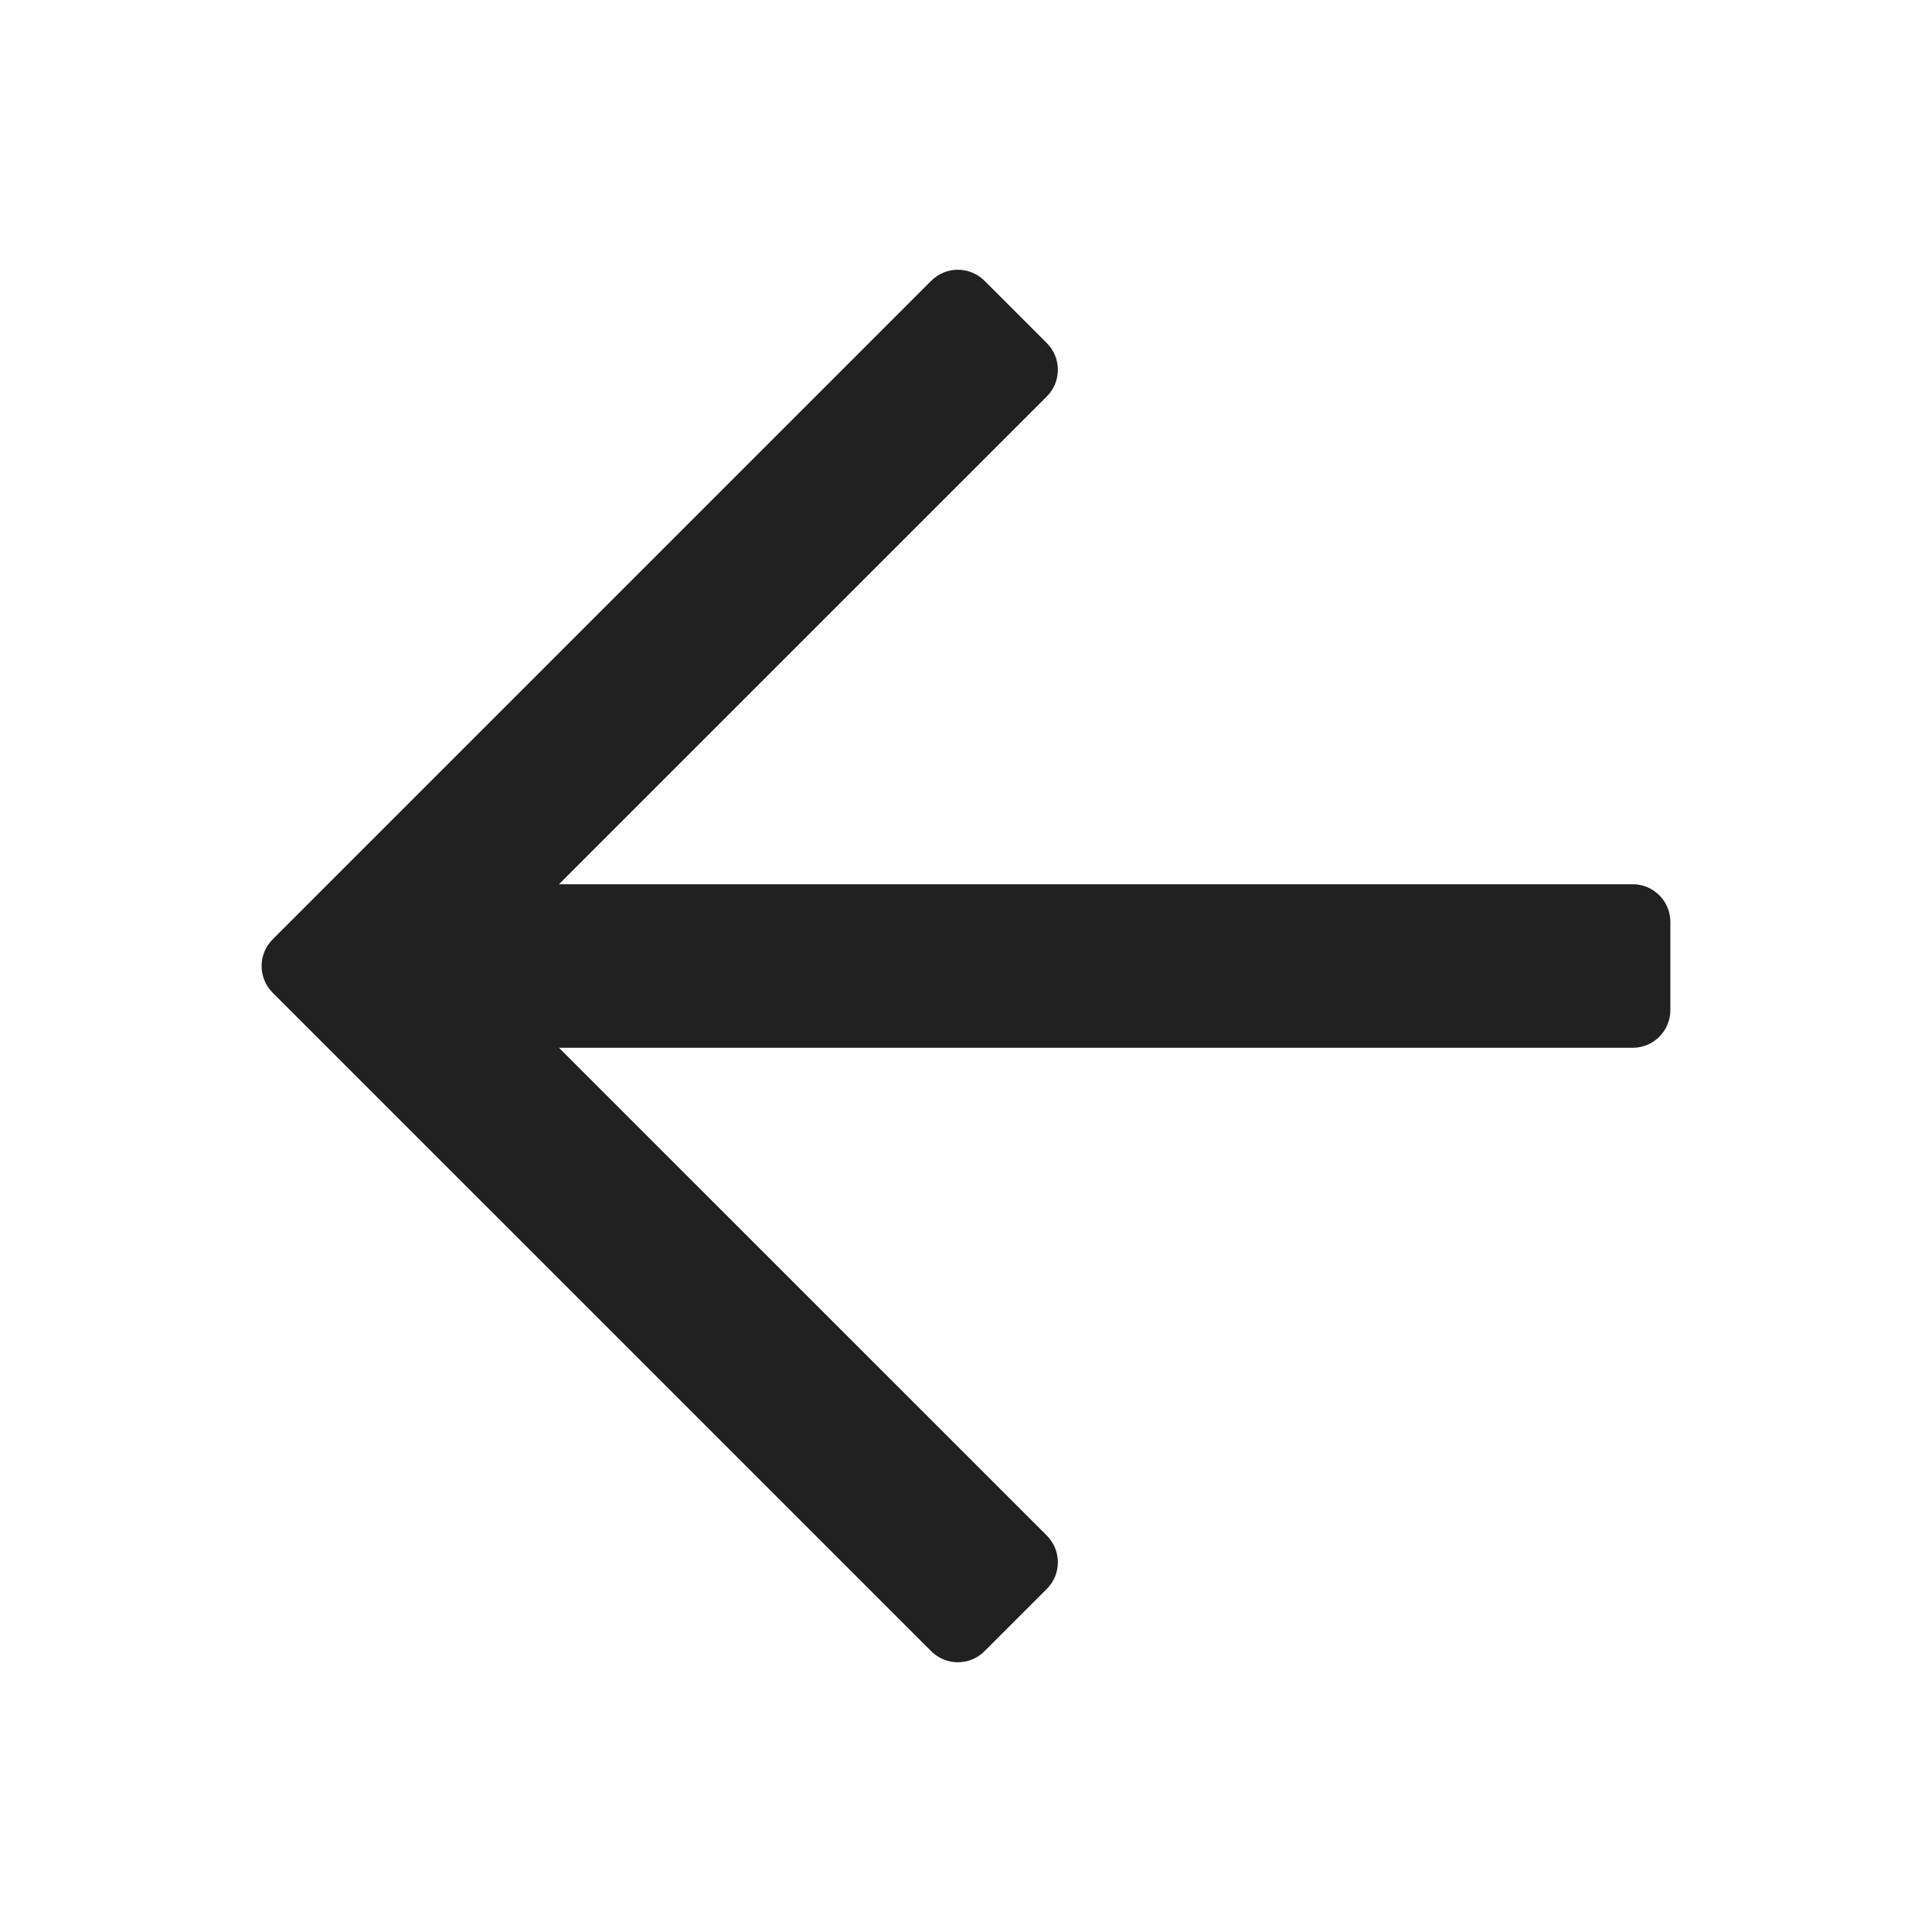 <svg width="24" height="24" viewBox="0 0 24 24" fill="none" xmlns="http://www.w3.org/2000/svg">
<path d="M12.23 20.512L13.004 19.738C13.187 19.555 13.187 19.259 13.004 19.075L6.944 13.016H20.281C20.54 13.016 20.75 12.806 20.75 12.547V11.453C20.75 11.194 20.54 10.984 20.281 10.984H6.944L13.004 4.925C13.187 4.742 13.187 4.445 13.004 4.262L12.23 3.488C12.047 3.305 11.751 3.305 11.568 3.488L3.387 11.669C3.204 11.852 3.204 12.148 3.387 12.332L11.568 20.512C11.751 20.695 12.047 20.695 12.23 20.512Z" fill="#212121"/>
</svg>
